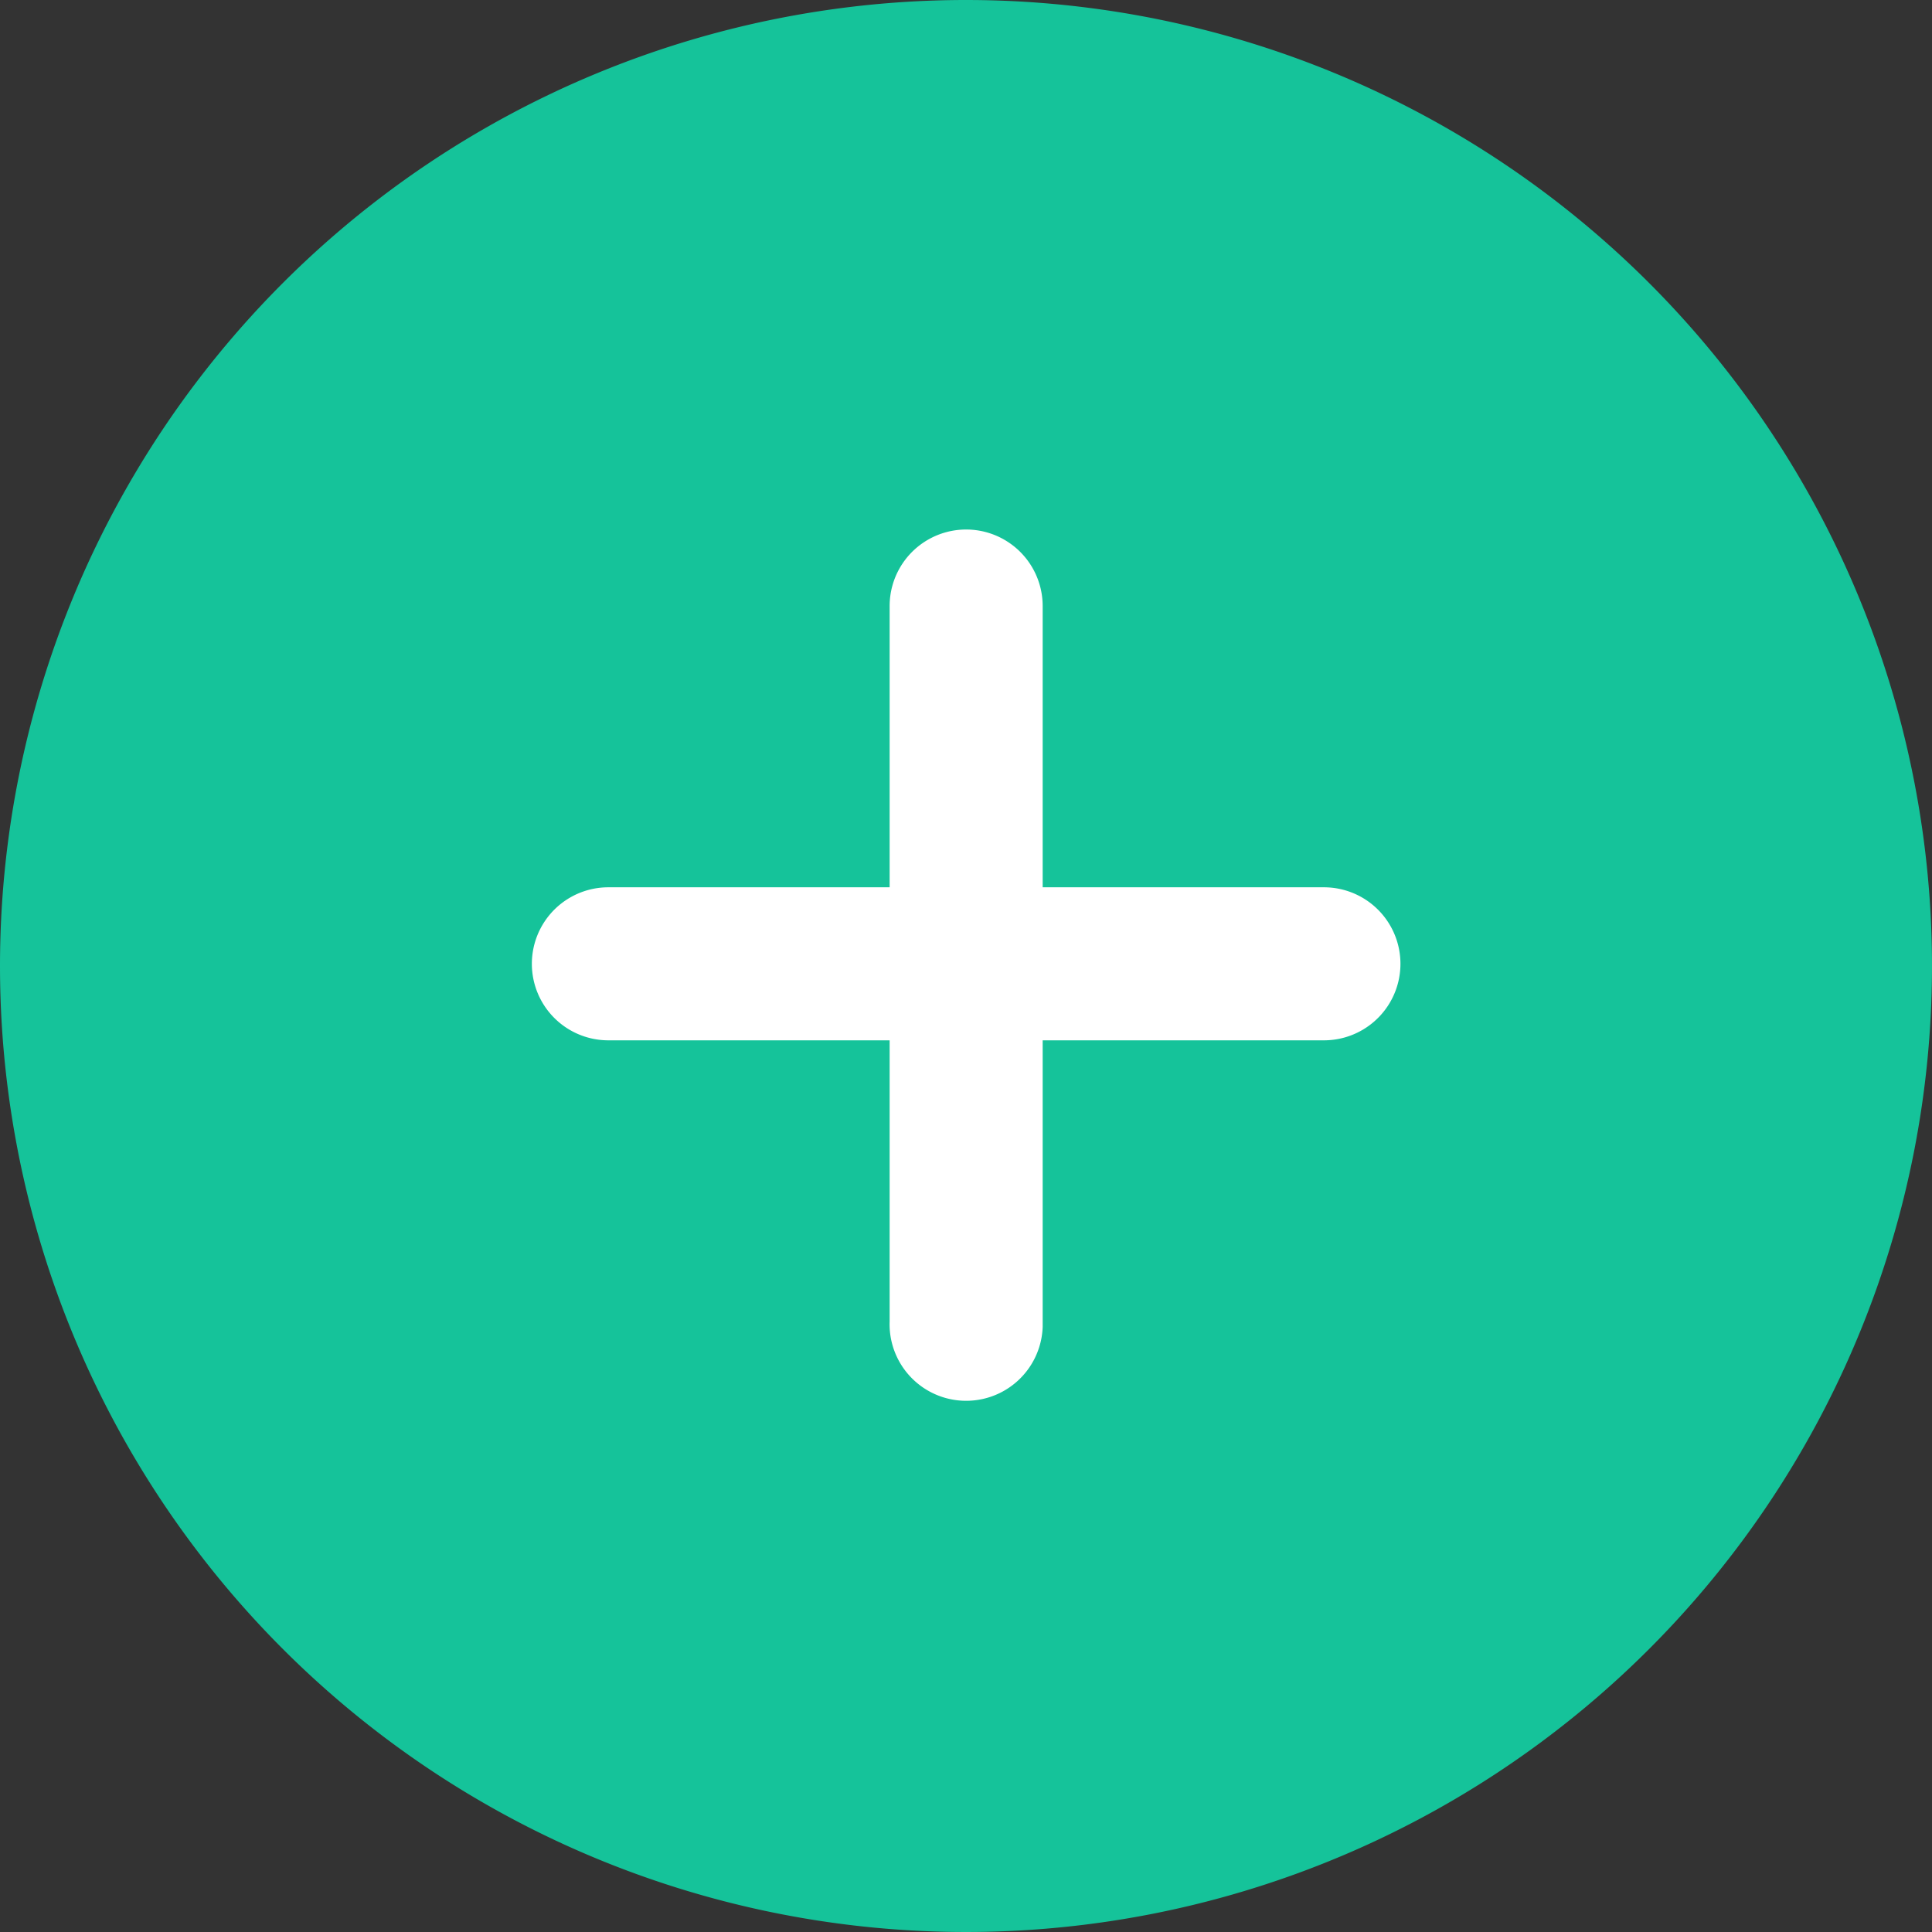 <svg xmlns="http://www.w3.org/2000/svg" width="19" height="19" viewBox="0 0 19 19">
  <rect x="0" y="0" width="19" height="19" fill="#333333" stroke="none"/>
  <g transform="translate(-771.25 -365.25)">
    <path class="a" style="fill:#15c39a;stroke:#15c39a;" d="M9,0A9,9,0,1,1,0,9,9,9,0,0,1,9,0Z" transform="translate(771.75 365.75)"/>
    <path class="b" style="fill:#fff;stroke:#fff;stroke-width:0.5px;"
          d="M24.47,24.8V21.78h3.016a.5.5,0,0,0,0-1.005H24.47V17.759a.5.5,0,0,0-1.005,0v3.016H20.449a.5.5,0,0,0,0,1.005h3.016V24.8a.5.5,0,0,0,1.005.044q0-.022,0-.044Z"
          transform="translate(756.784 353.451)"/>
  </g>
</svg>